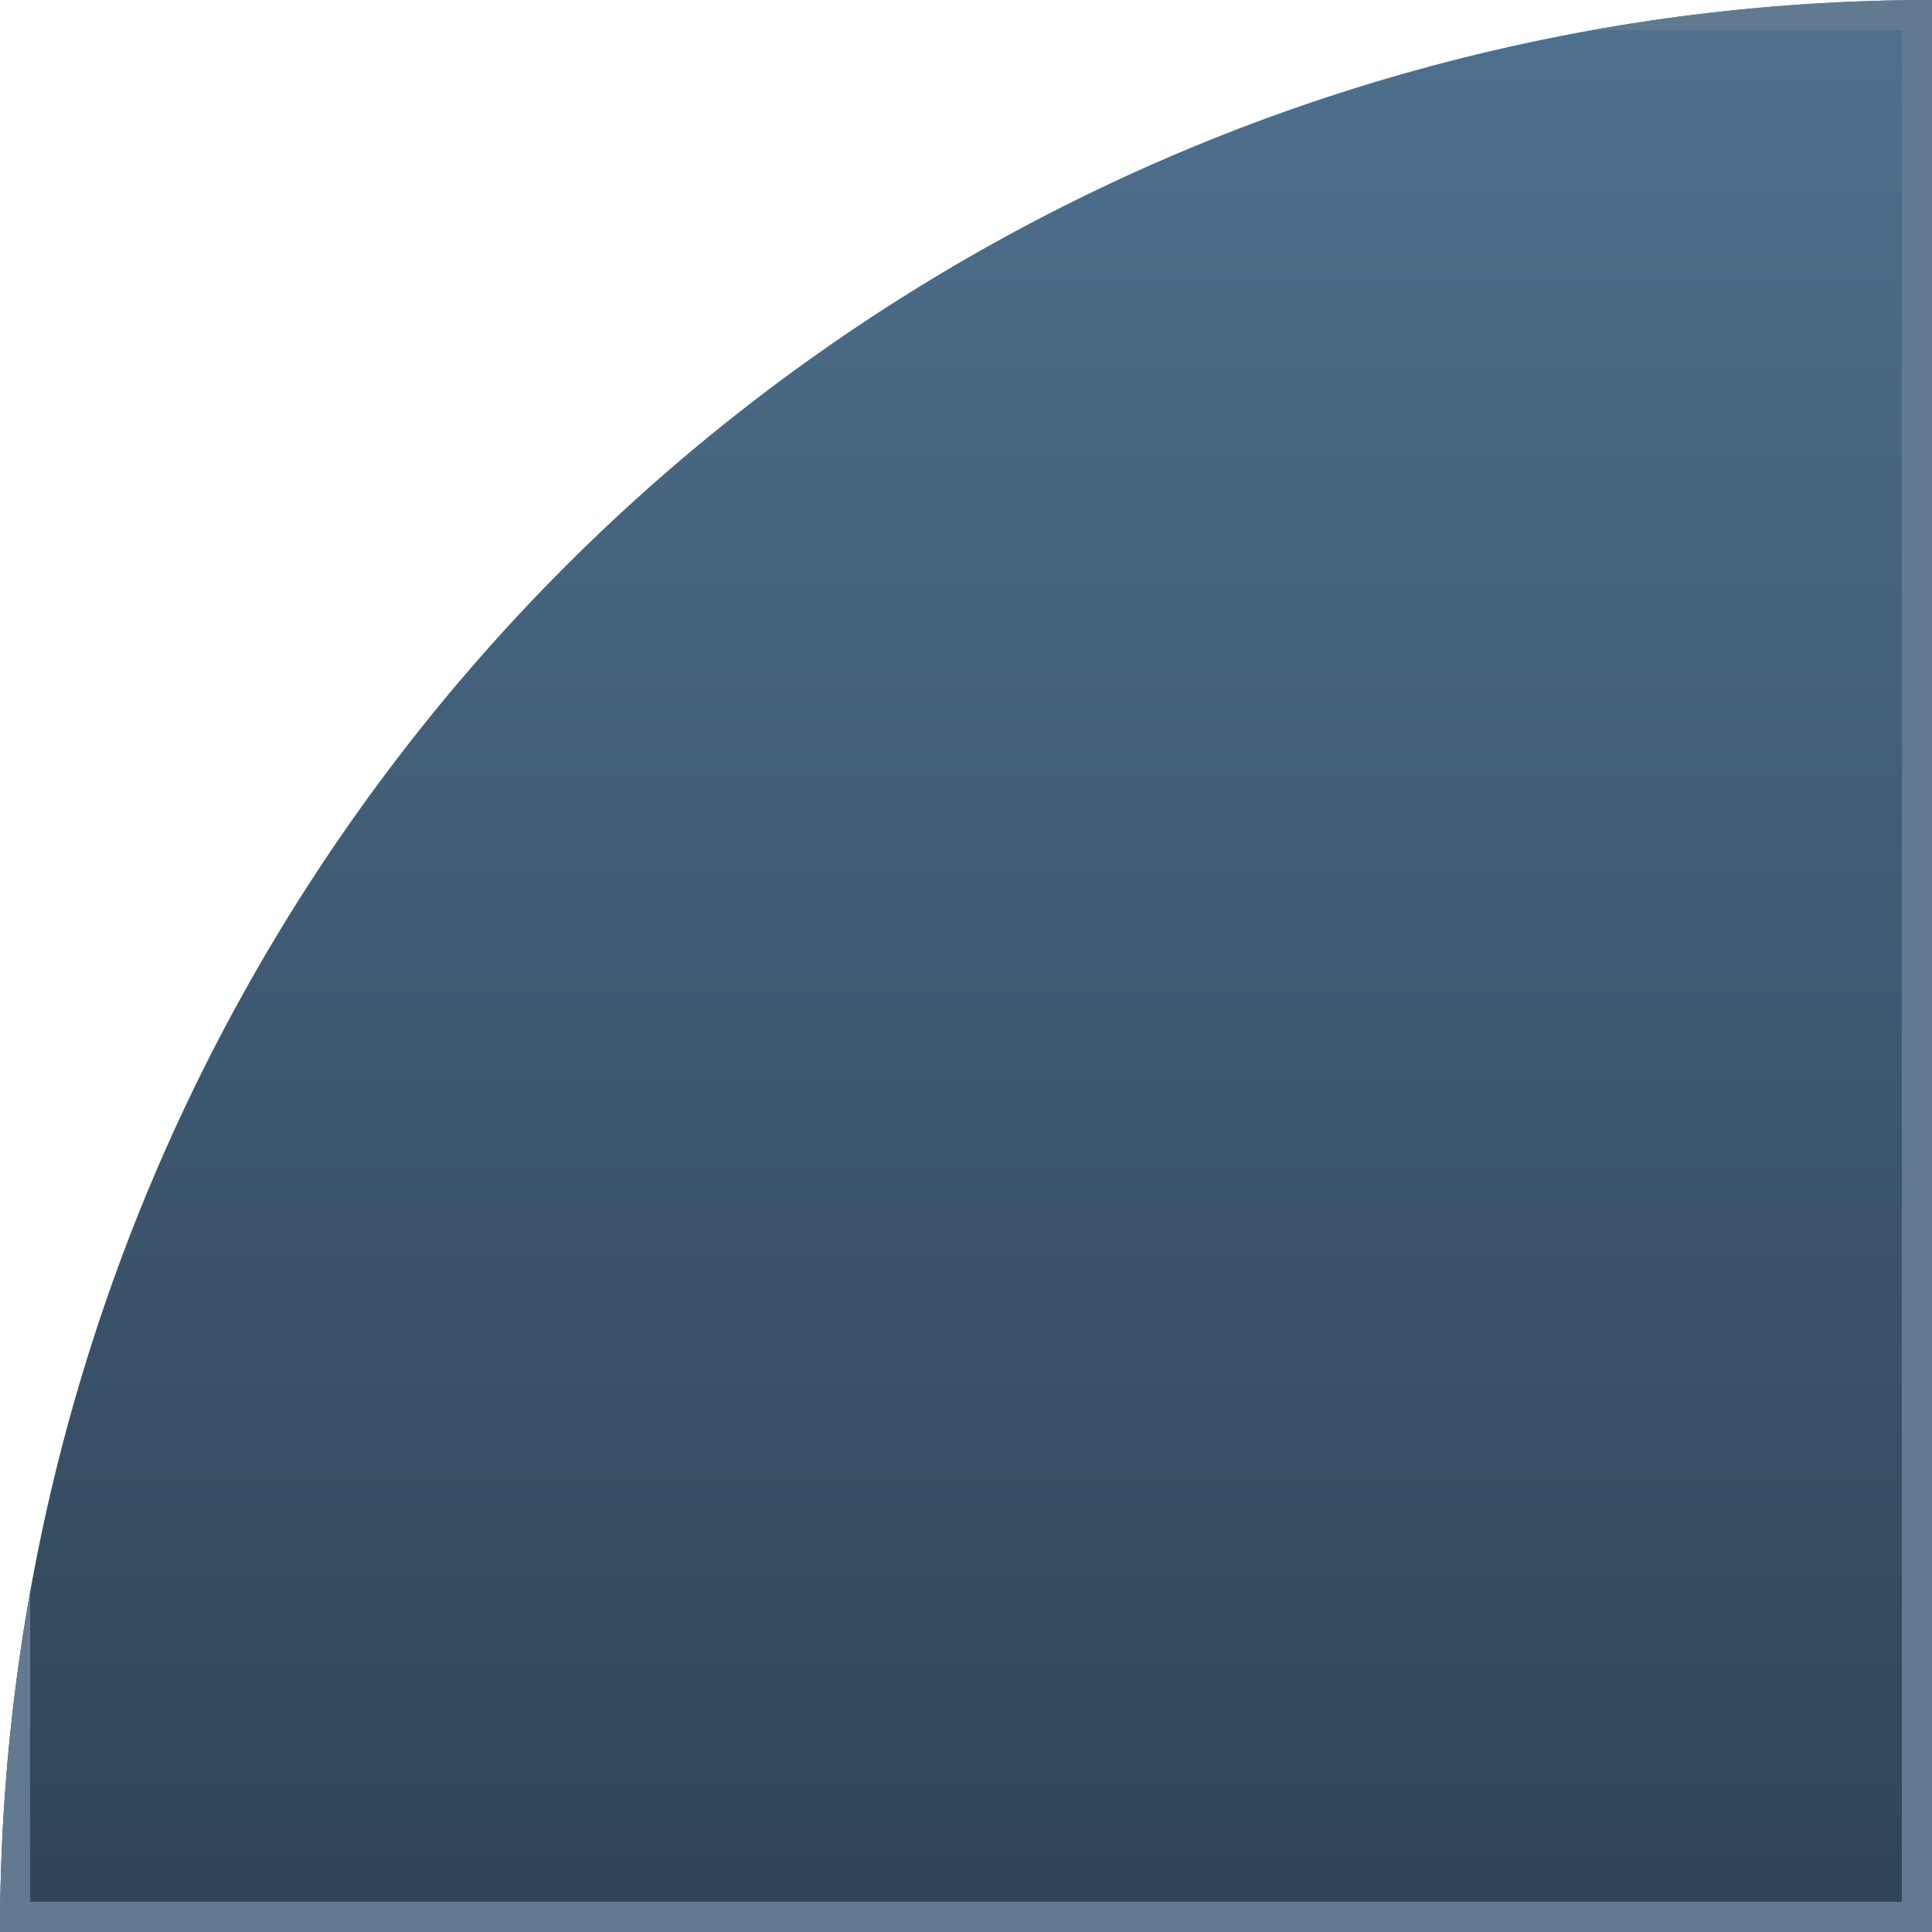 <svg xmlns="http://www.w3.org/2000/svg" width="32" height="32">
  <defs>
    <linearGradient id="wallBase" x1="0" y1="0" x2="0" y2="1">
      <stop offset="0%" stop-color="#4f708e"/>
      <stop offset="100%" stop-color="#2f4456"/>
    </linearGradient>
    <linearGradient id="pipeBlue" x1="0" y1="0" x2="1" y2="1">
      <stop offset="0%" stop-color="#6e8fa6"/>
      <stop offset="100%" stop-color="#3b5c75"/>
    </linearGradient>
    <clipPath id="clip">
      <path d="M0,32 L32,32 L32,0 A32,32 0 0 0 0,32 Z" />
    </clipPath>
  </defs>
  <g clip-path="url(#clip)">
    <rect width="32" height="32" fill="url(#wallBase)"/>
    <rect width="32" height="32" fill="none" stroke="#627a90" stroke-width="1"/>
  </g>
</svg>

